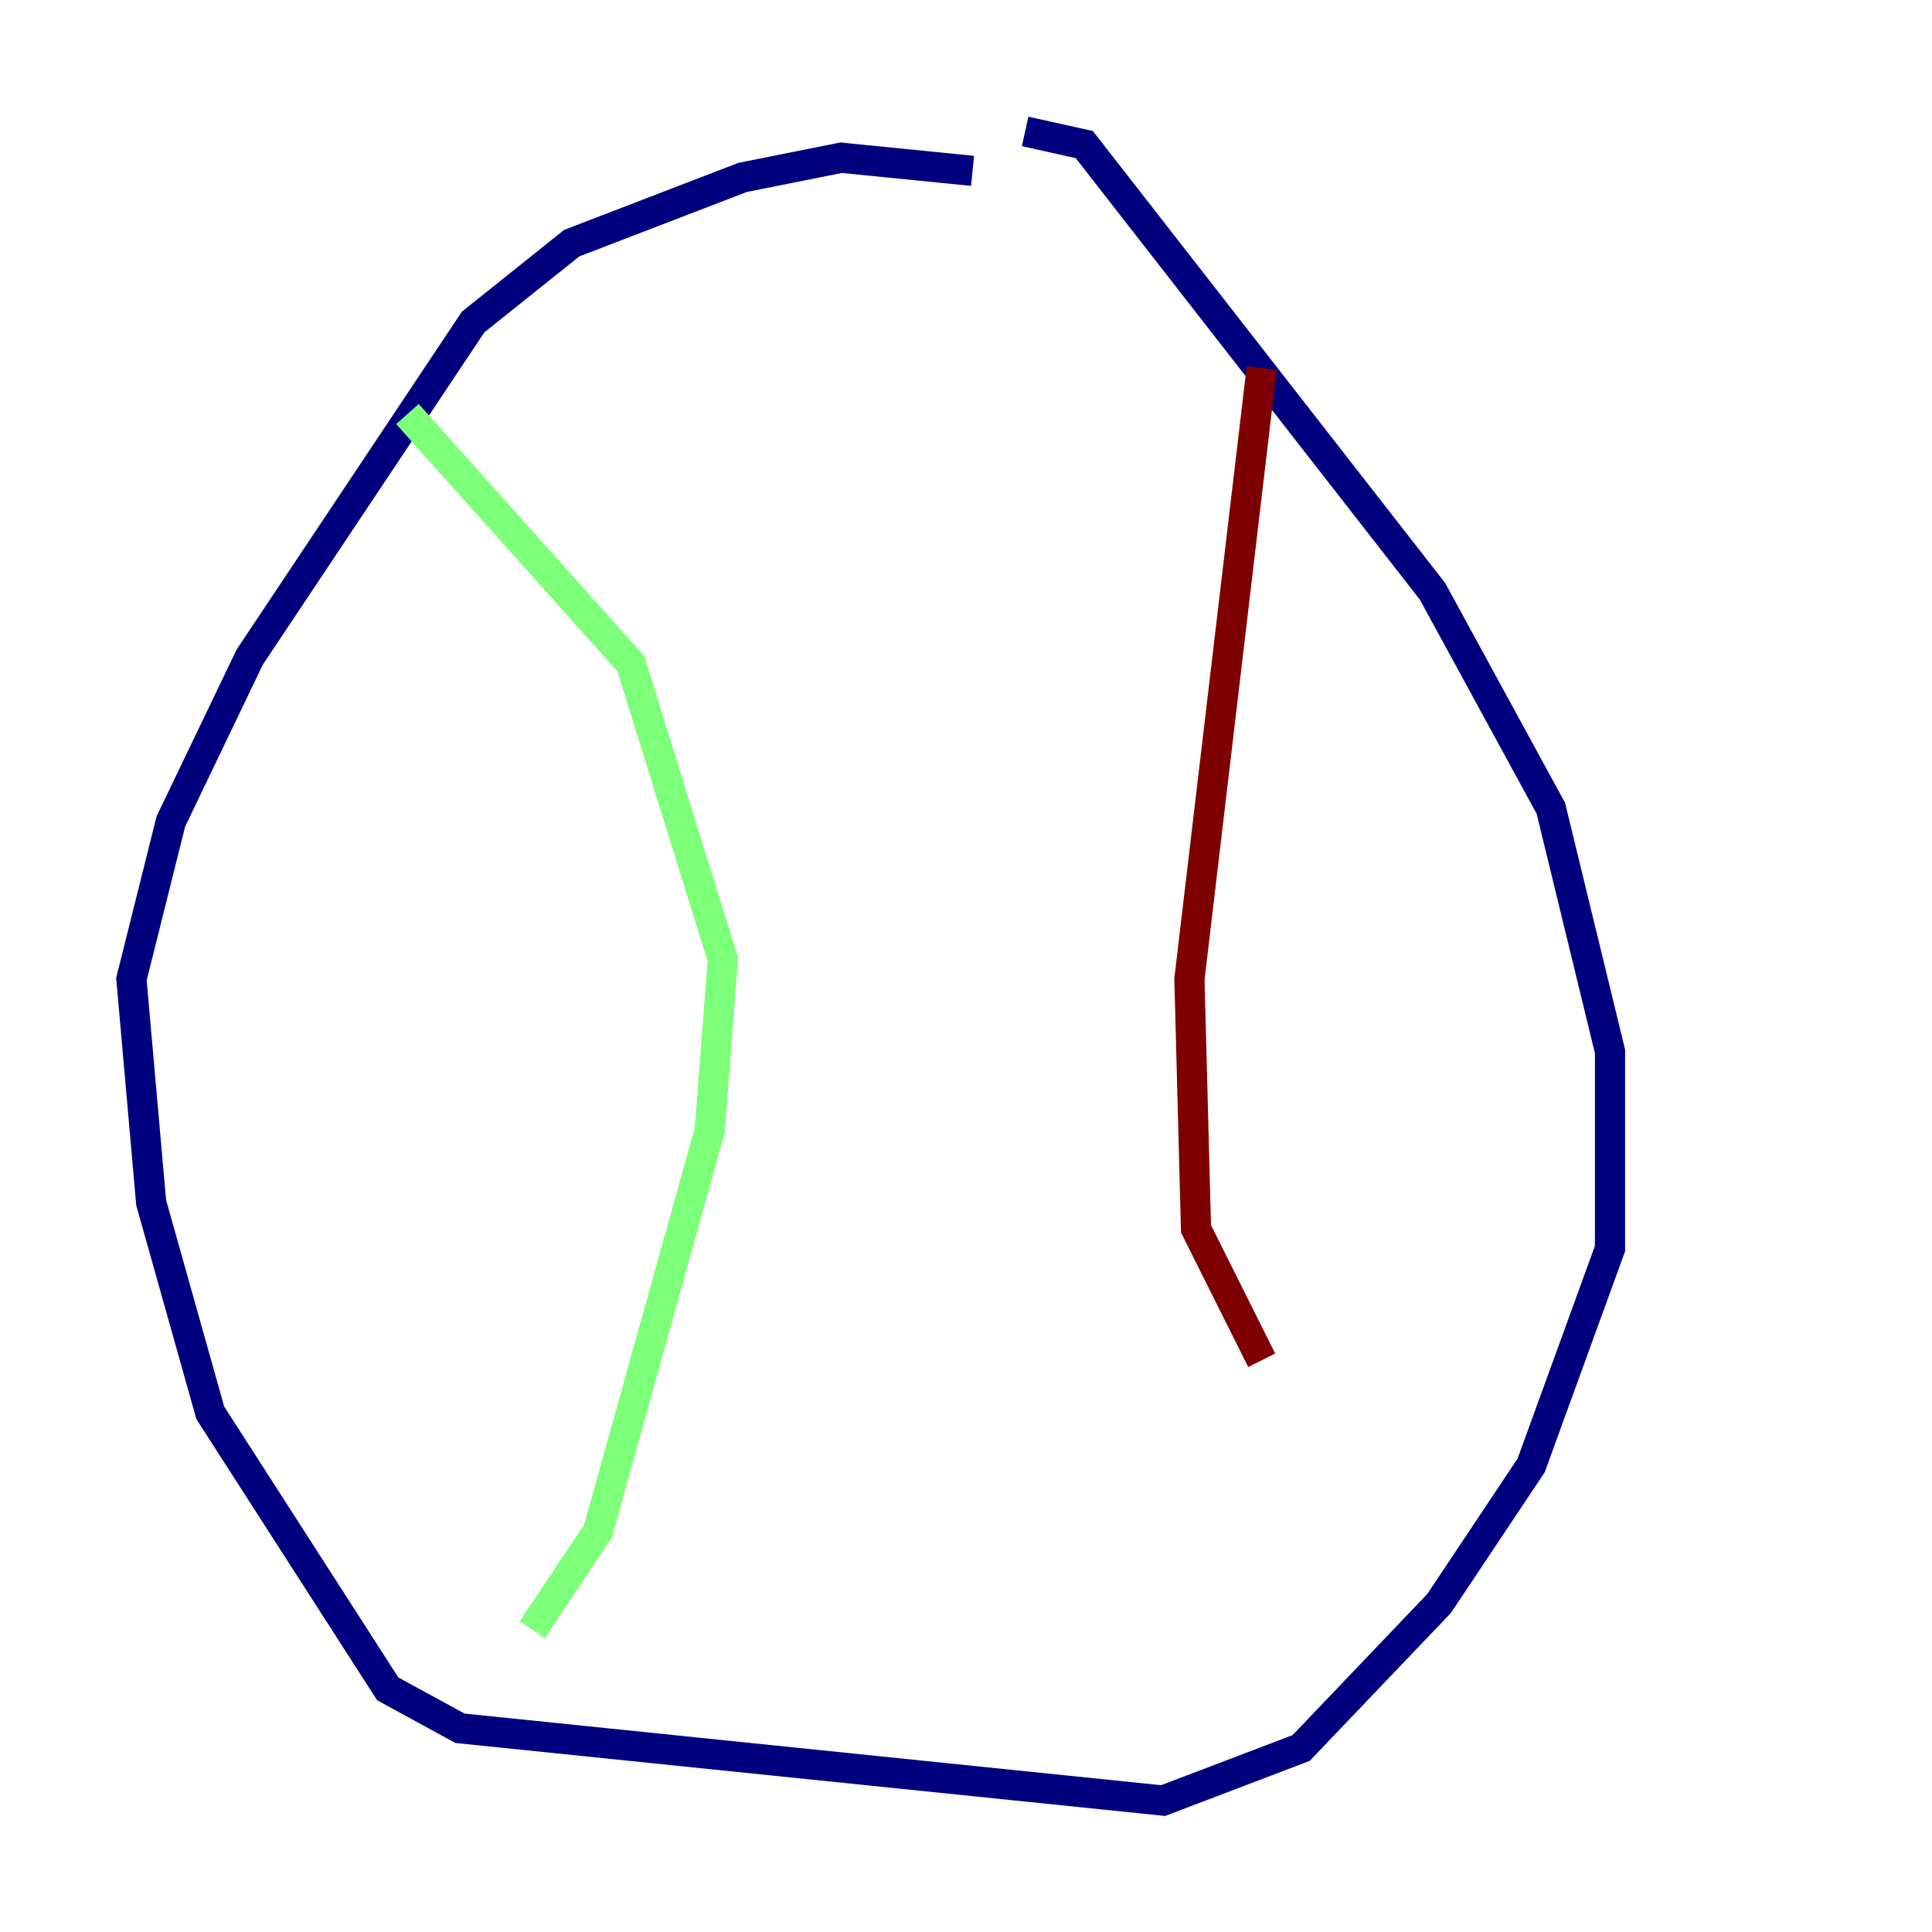 <?xml version="1.0" encoding="utf-8" ?>
<svg baseProfile="tiny" height="128" version="1.2" viewBox="0,0,128,128" width="128" xmlns="http://www.w3.org/2000/svg" xmlns:ev="http://www.w3.org/2001/xml-events" xmlns:xlink="http://www.w3.org/1999/xlink"><defs /><polyline fill="none" points="64.435,11.32 55.728,10.449 49.197,11.755 37.878,16.109 31.347,21.333 16.544,43.537 11.32,54.422 8.707,64.871 10.014,79.674 13.932,93.605 25.687,111.891 30.476,114.503 77.061,119.293 86.204,115.809 95.347,106.231 101.442,97.088 106.667,82.721 106.667,69.66 102.748,53.551 94.912,39.184 71.837,9.578 67.918,8.707" stroke="#00007f" stroke-width="2" /><polyline fill="none" points="26.993,27.429 41.796,43.973 47.891,63.565 47.02,74.884 39.619,101.442 35.265,107.973" stroke="#7cff79" stroke-width="2" /><polyline fill="none" points="83.592,24.381 78.803,64.871 79.238,81.415 83.592,90.122" stroke="#7f0000" stroke-width="2" /></svg>